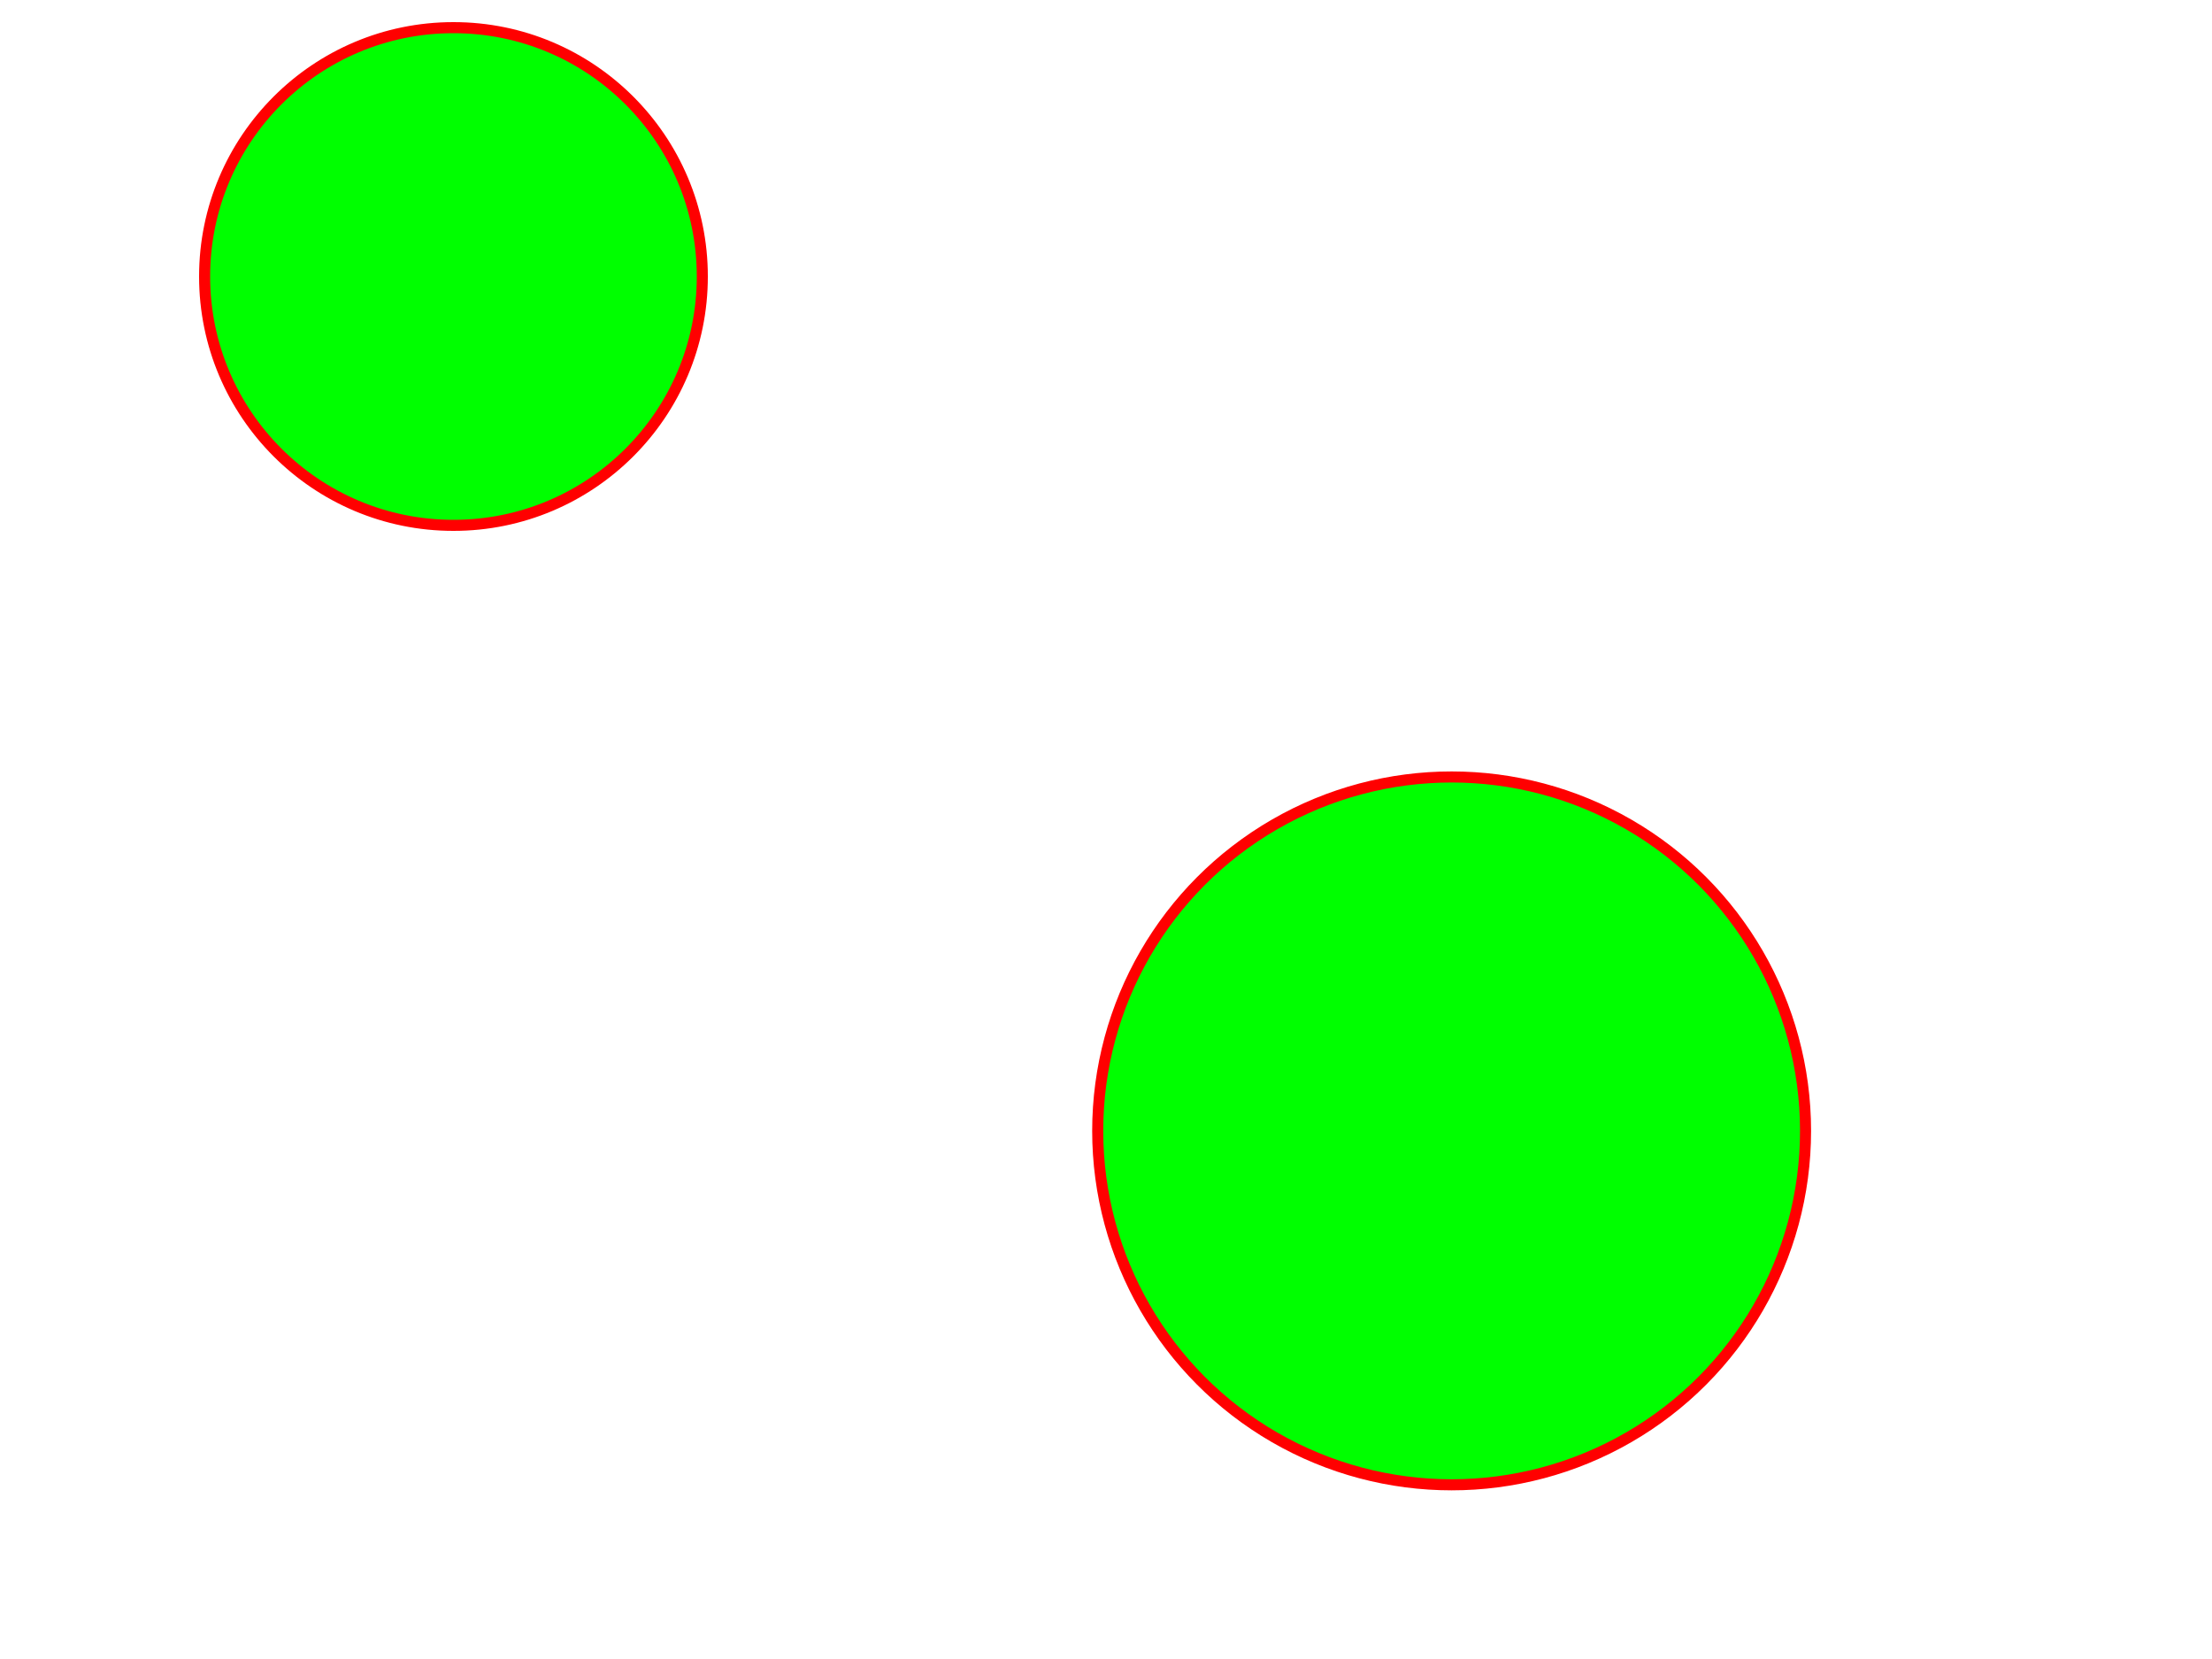 <?xml version="1.0" standalone="no"?>
<!DOCTYPE svg PUBLIC "-//W3C//DTD SVG 1.1//EN"
"http://www.w3.org/Graphics/SVG/1.1/DTD/svg11.dtd">
<svg width="800" height="600" version="1.1" xmlns="http://www.w3.org/2000/svg">
<circle cx="164" cy="100" r="90" fill="rgb(0,255,0)" stroke="rgb(255,0,0)" stroke-width="4" />
<circle cx="525" cy="409" r="128" fill="rgb(0,255,0)" stroke="rgb(255,0,0)" stroke-width="4" />
<circle cx="62" cy="103" r="0" fill="rgb(0,255,0)" stroke="rgb(255,0,0)" stroke-width="4" />
<circle cx="137" cy="110" r="0" fill="rgb(0,255,0)" stroke="rgb(255,0,0)" stroke-width="4" />
</svg>
